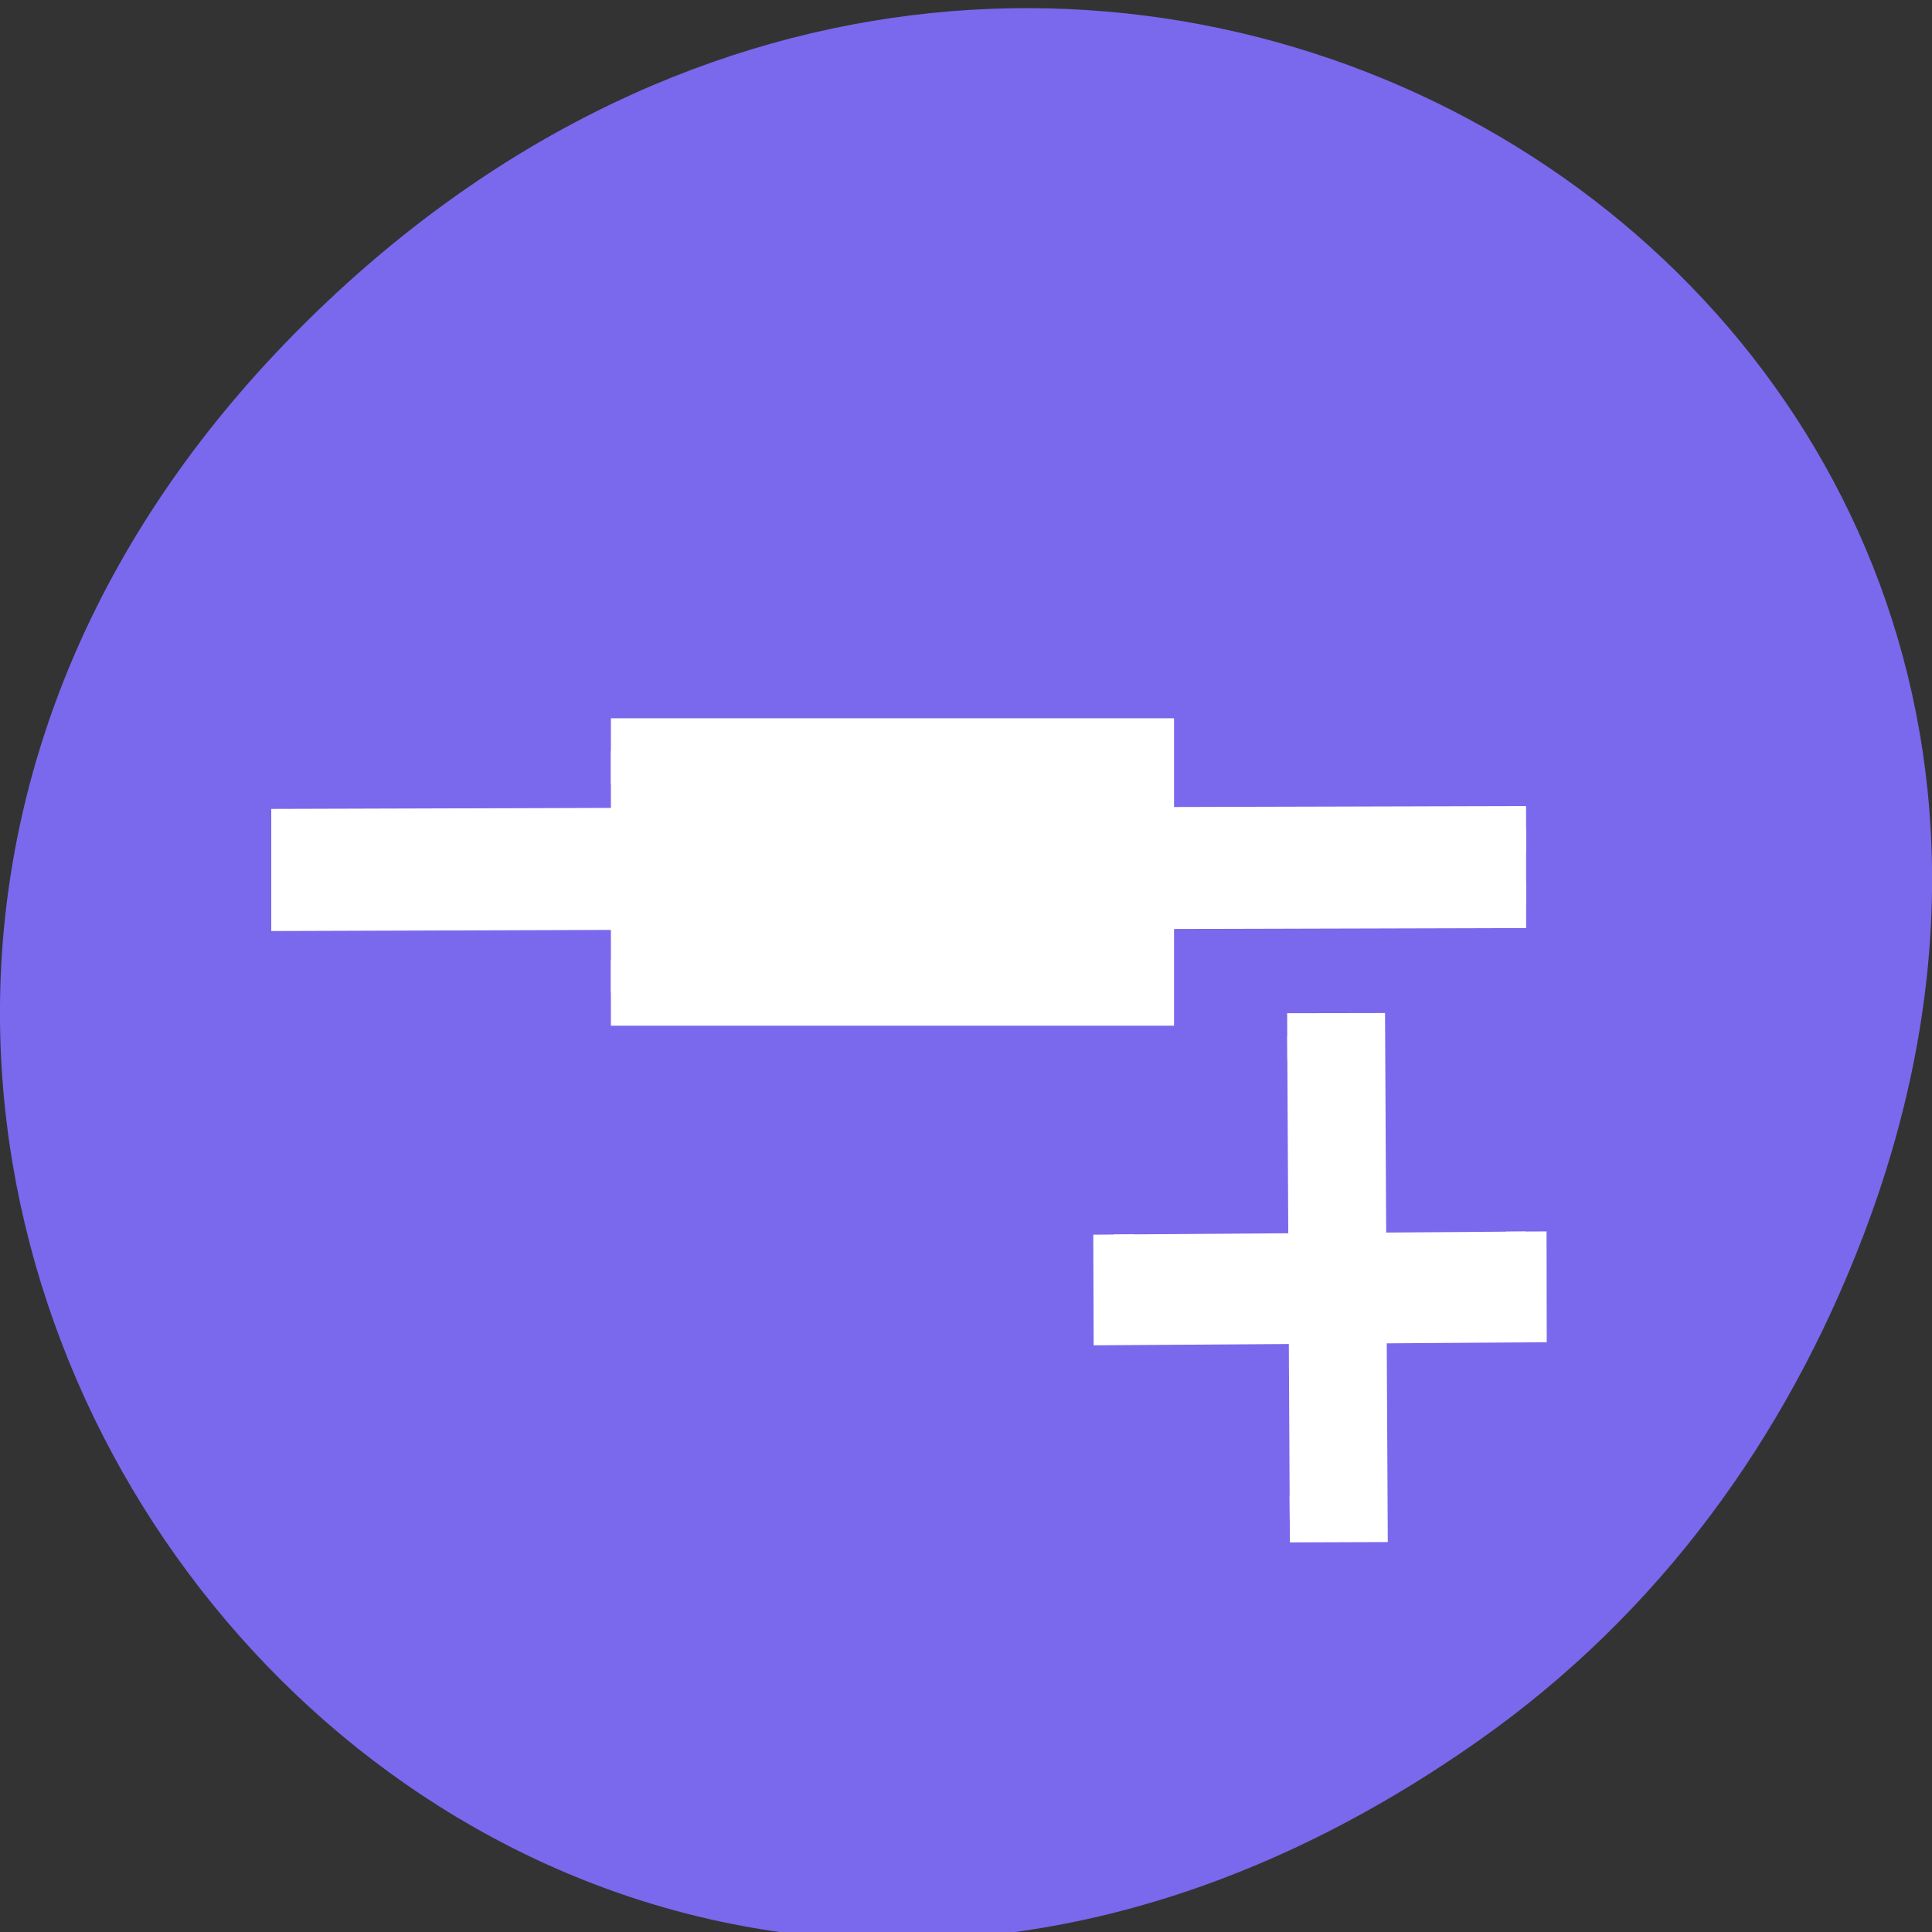 <svg xmlns="http://www.w3.org/2000/svg" viewBox="0 0 48 48"><rect x="0" y="0" width="48" height="48" fill="#333333" stroke="none"/><path d="m 36.719 43.258 c -24.551 17.258 -49.426 -14.613 -29.422 -34.949 c 18.848 -19.156 48.129 -1.395 38.977 22.441 c -1.91 4.977 -5.047 9.34 -9.555 12.508" style="fill:#7a68ed"/><g style="fill:#fff;stroke:#fff"><g style="fill-rule:evenodd"><path d="m 33.049 27.702 l 1.885 0.002 l -0 10.38 l -1.885 0.001" transform="matrix(1.02 -0.003 0.006 1.155 -1.895 -6.146)"/><path d="m 39.03 23.16 l -12.657 0.03 v 1.624 l 12.657 -0.03 m -18.718 -1.594 l -11.347 0.03 v 1.627 l 11.347 -0.034" transform="matrix(1.02 0 0 1.155 -1.895 -6.146)"/><path d="m 32.048 -38.934 l 1.884 0.002 l -0 10.037 l -1.881 0.002" transform="matrix(0.003 1.155 -1.02 0.007 -1.895 -6.146)"/></g><path d="m 16.738 21.478 h 13.01 v 5.2 h -13.01" transform="matrix(1.02 0 0 1.155 -1.895 -6.146)" style="stroke-width:1.413"/></g></svg>